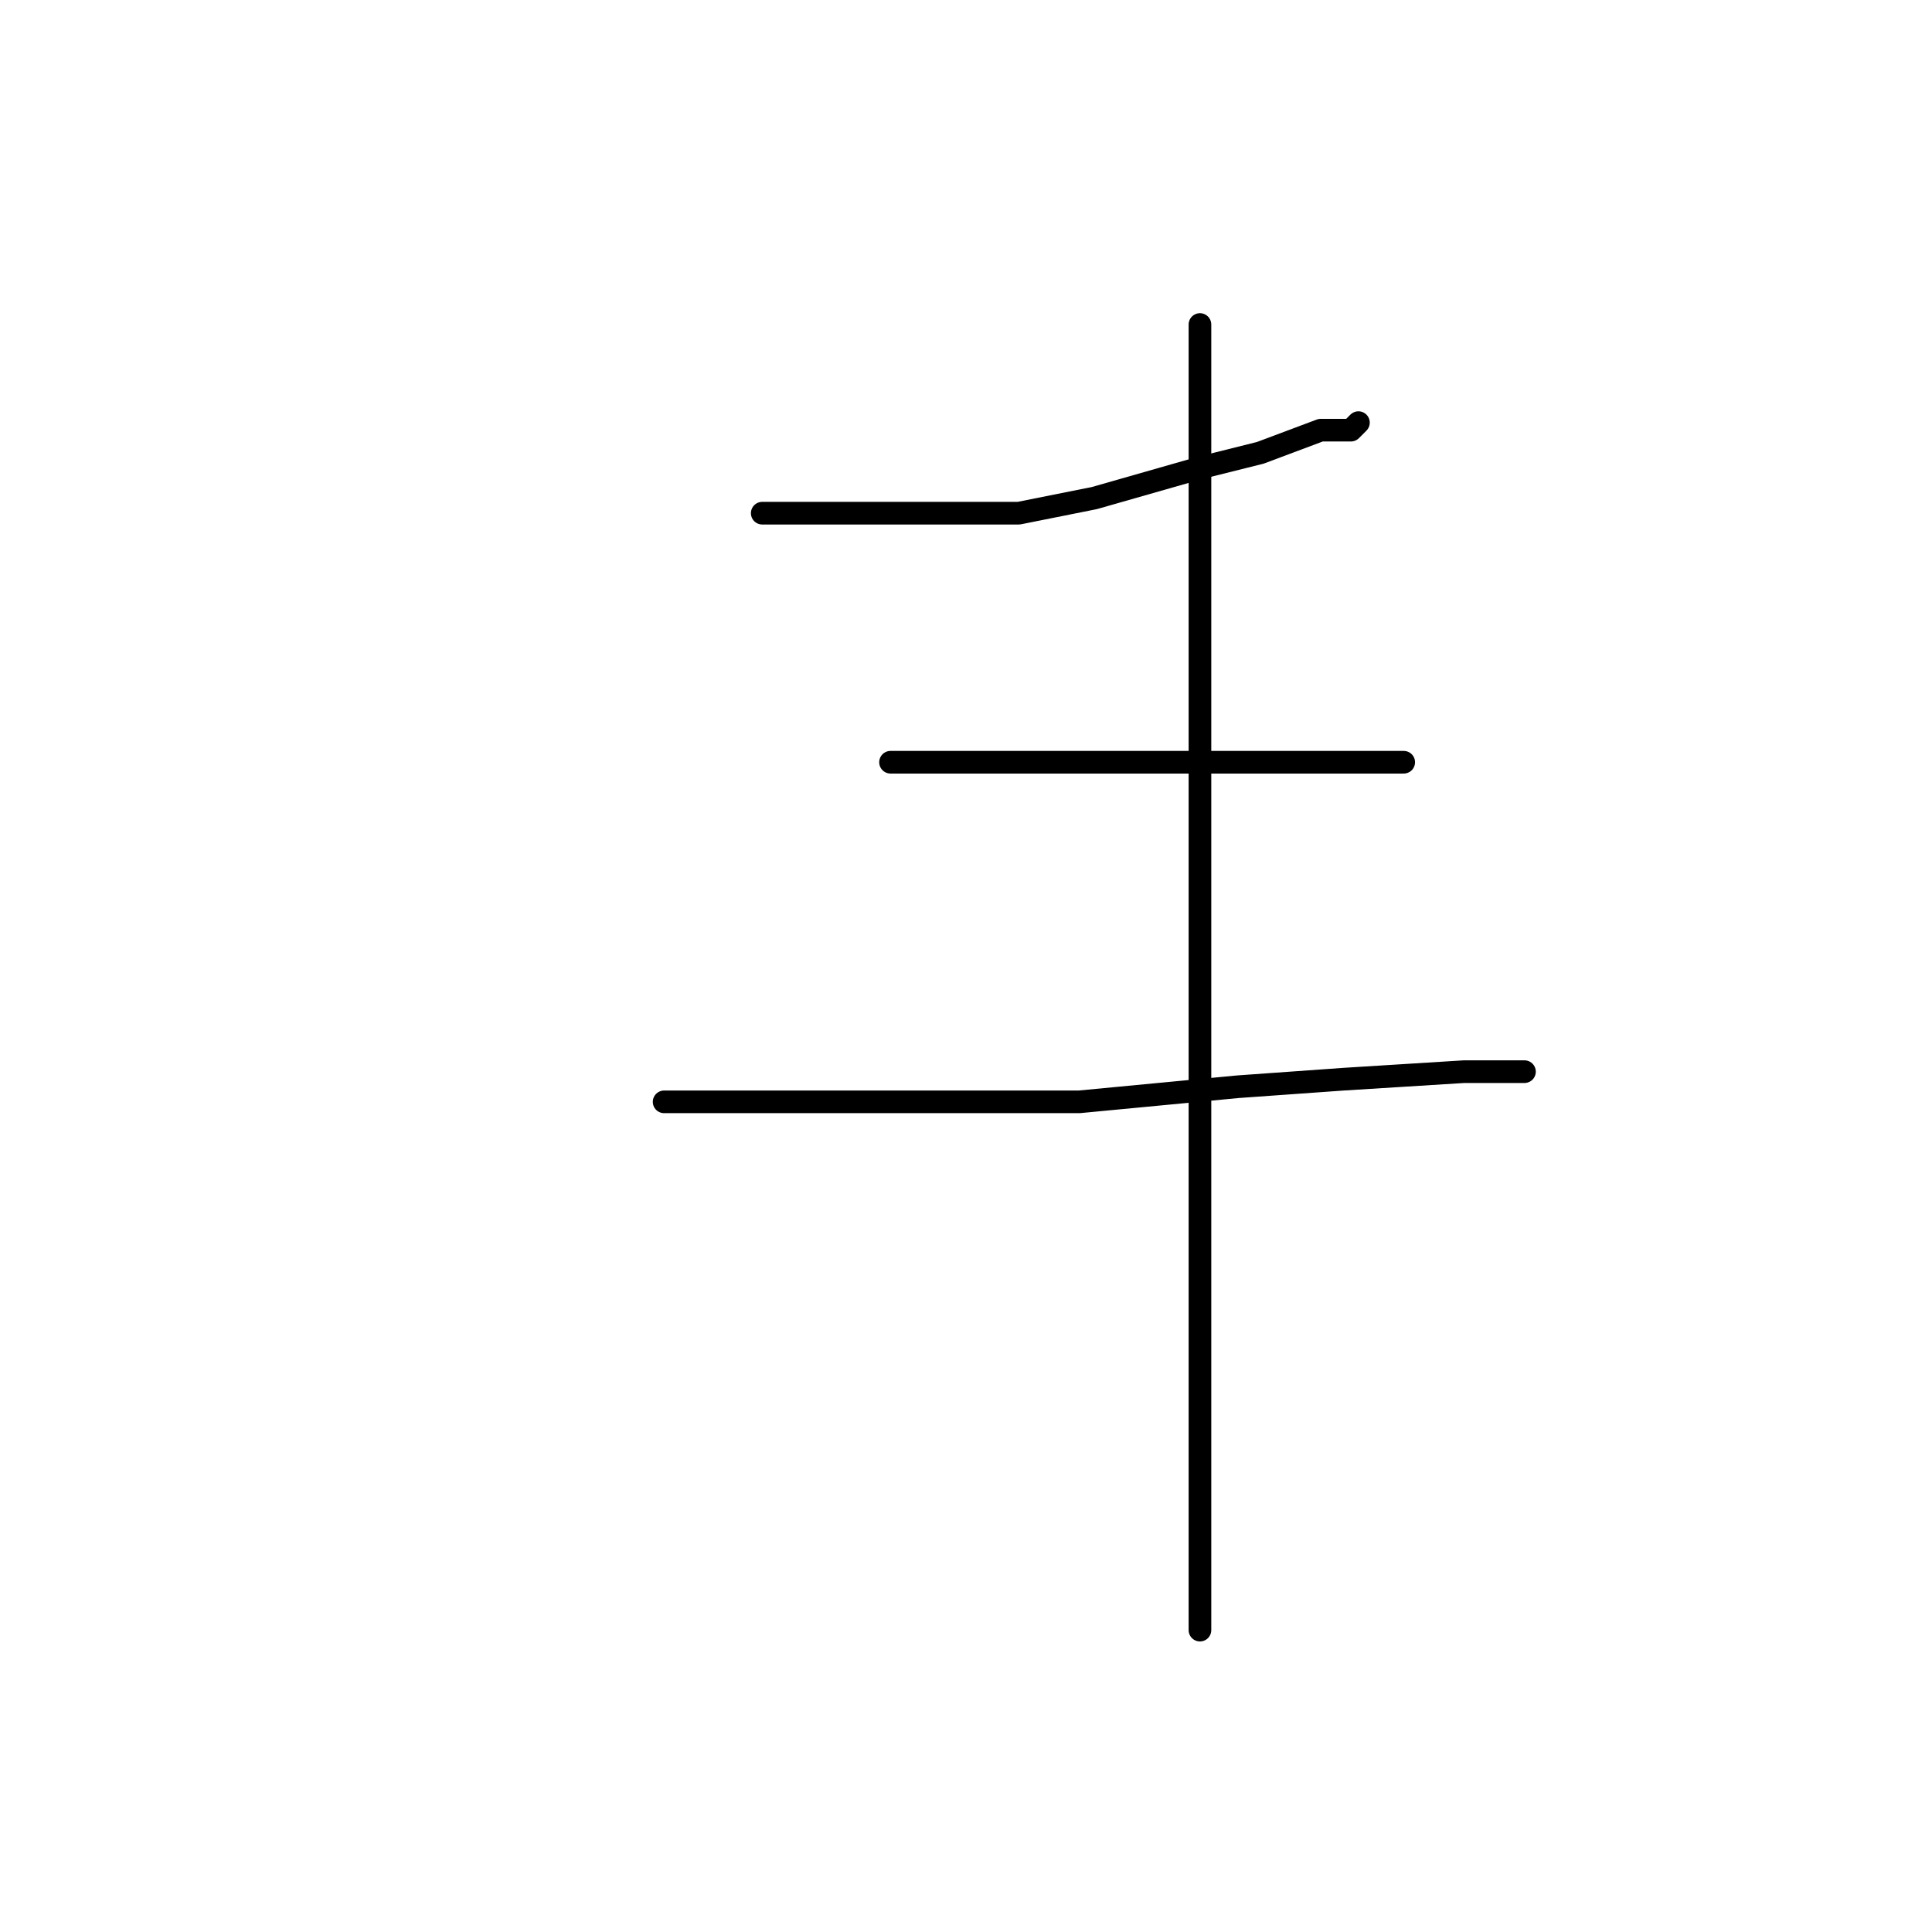<?xml version="1.0" standalone="no"?>
    <svg width="256" height="256" xmlns="http://www.w3.org/2000/svg" version="1.1">
    <polyline stroke="black" stroke-width="3" stroke-linecap="round" fill="transparent" stroke-linejoin="round" points="101 68 103 68 120 68 135 68 145 66 159 62 167 60 175 57 179 57 180 56 180 56 180 56 " />
        <polyline stroke="black" stroke-width="3" stroke-linecap="round" fill="transparent" stroke-linejoin="round" points="118 101 120 101 130 101 141 101 154 101 170 101 178 101 185 101 186 101 186 101 " />
        <polyline stroke="black" stroke-width="3" stroke-linecap="round" fill="transparent" stroke-linejoin="round" points="88 146 88 146 91 146 95 146 106 146 124 146 143 146 164 144 178 143 194 142 199 142 201 142 202 142 202 142 " />
        <polyline stroke="black" stroke-width="3" stroke-linecap="round" fill="transparent" stroke-linejoin="round" points="159 43 159 46 159 52 159 66 159 85 159 101 159 119 159 139 159 161 159 175 159 190 159 198 159 206 159 212 159 214 159 215 159 216 159 216 159 216 " />
        </svg>